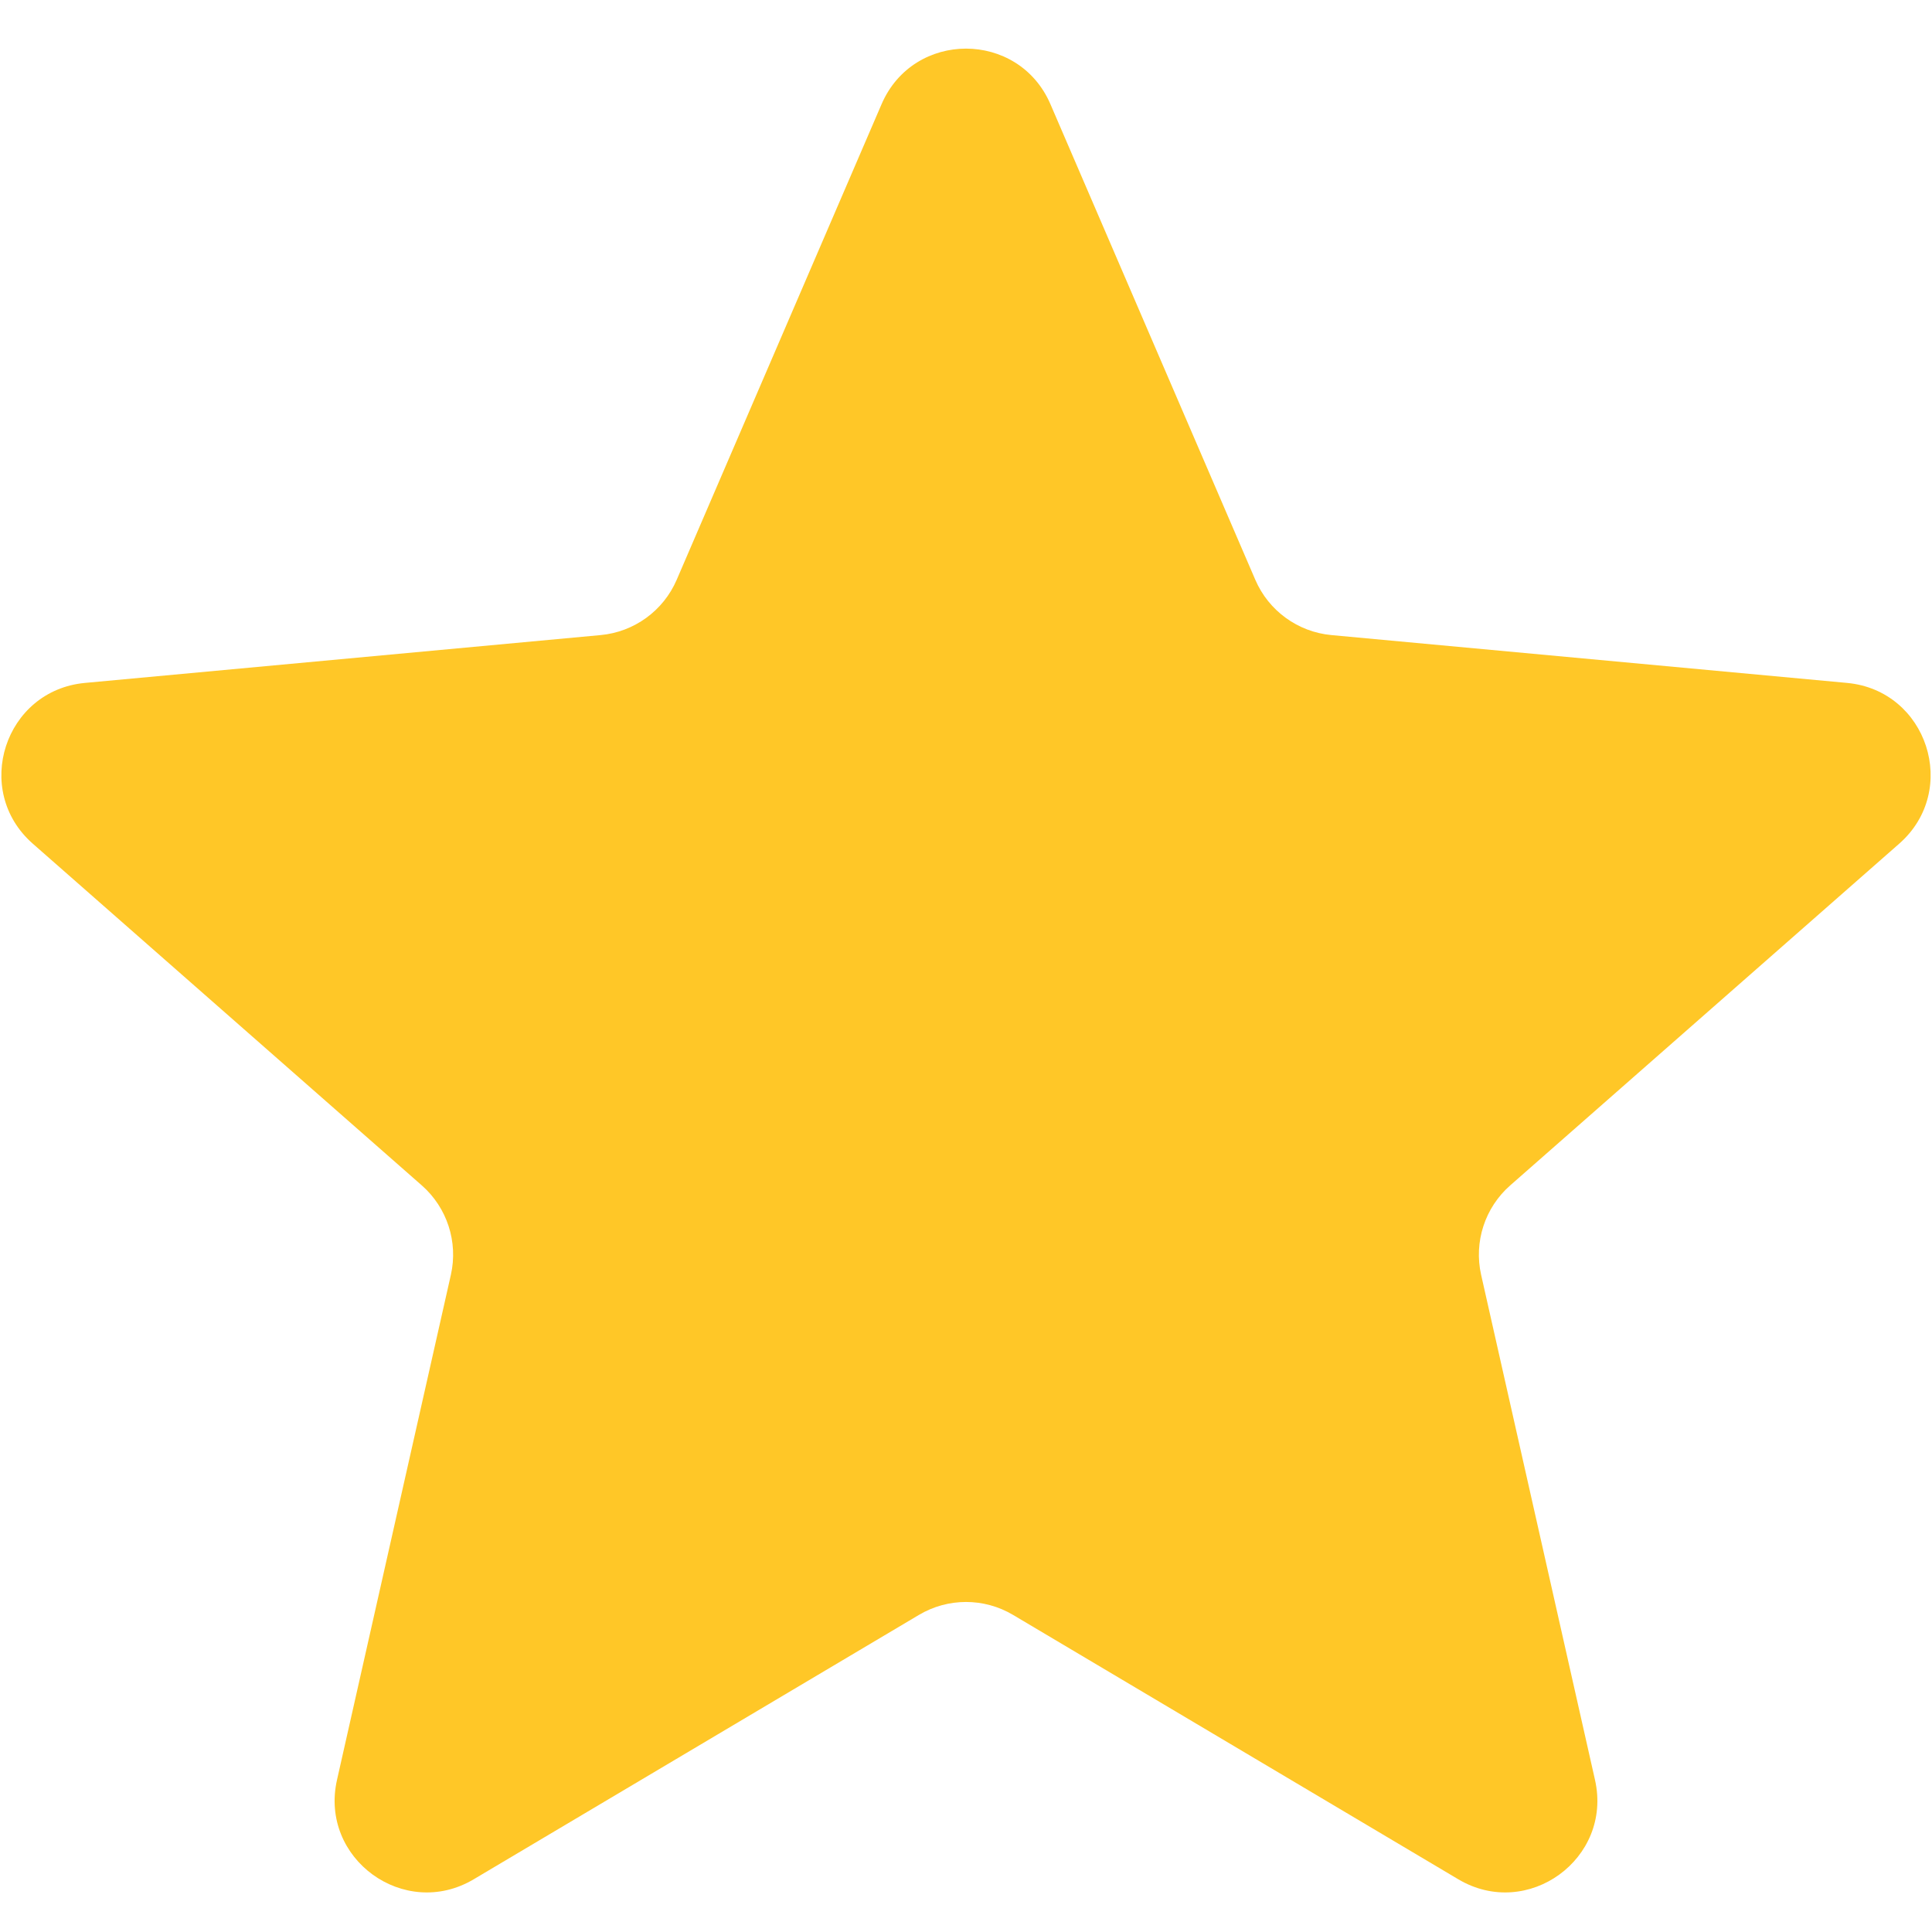 <svg width="21" height="21" viewBox="0 0 21 21" fill="none" xmlns="http://www.w3.org/2000/svg">
<path d="M9.582 1.133C9.929 0.327 11.071 0.327 11.418 1.133L13.645 6.303C13.79 6.639 14.107 6.869 14.471 6.903L20.076 7.423C20.95 7.504 21.303 8.591 20.644 9.17L16.415 12.885C16.14 13.127 16.019 13.499 16.099 13.856L17.337 19.347C17.53 20.203 16.605 20.875 15.851 20.427L11.011 17.553C10.696 17.366 10.304 17.366 9.989 17.553L5.149 20.427C4.395 20.875 3.47 20.203 3.663 19.347L4.901 13.856C4.981 13.499 4.86 13.127 4.585 12.885L0.356 9.17C-0.303 8.591 0.05 7.504 0.924 7.423L6.529 6.903C6.893 6.869 7.21 6.639 7.355 6.303L9.582 1.133Z" fill="#FFC727"/>
</svg>
